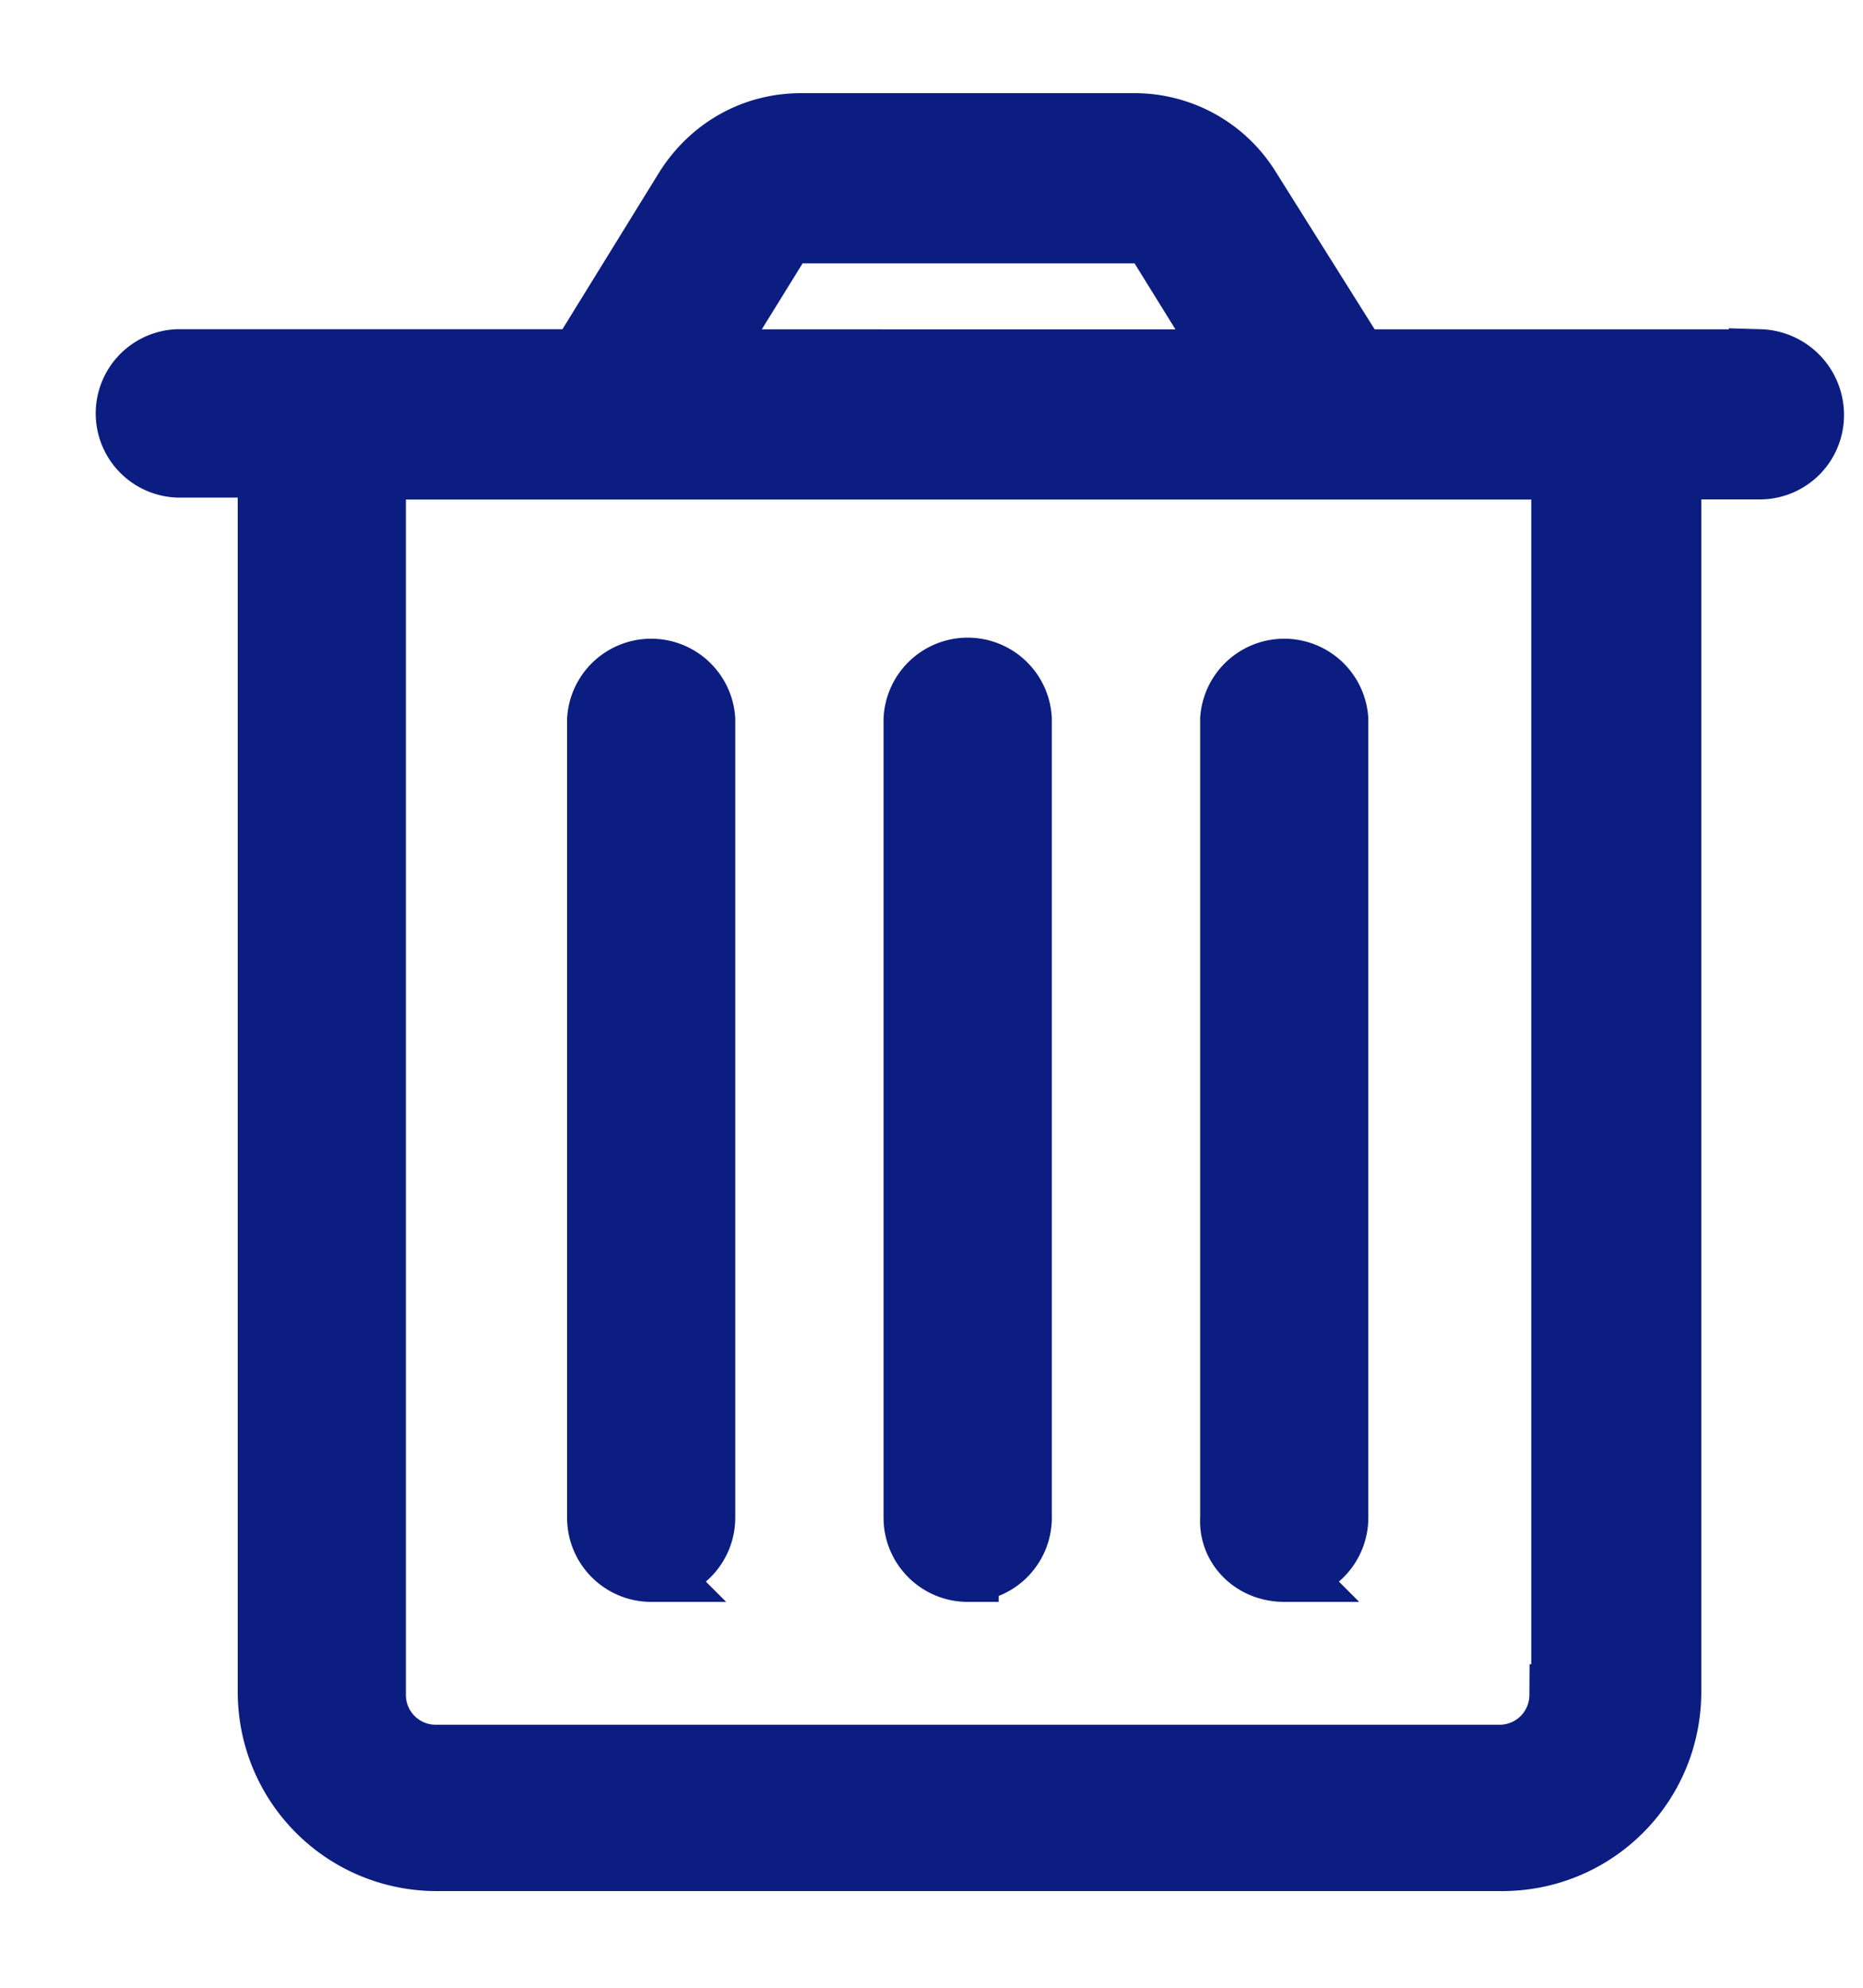 <svg xmlns="http://www.w3.org/2000/svg" width="15" height="16" viewBox="0 0 15 16">
    <g fill="#0B1D81" fill-rule="nonzero" stroke="#0B1D81" stroke-width=".5">
        <path d="M5.243 12.644a.428.428 0 0 0 .427-.427V5.79a.428.428 0 0 0-.854 0v6.427c0 .235.191.427.427.427zM7.791 12.644a.428.428 0 0 0 .428-.427V5.79a.428.428 0 0 0-.855 0v6.427c0 .235.192.427.427.427zM10.34 12.644a.428.428 0 0 0 .427-.427V5.79a.428.428 0 0 0-.854 0v6.427c-.015.235.176.427.427.427z"/>
        <path d="M14.17 2.901h-3.24l-.87-1.385A1.087 1.087 0 0 0 9.132 1H6.45c-.383 0-.722.192-.928.516L4.668 2.9h-3.24a.428.428 0 0 0 0 .855h.736v9.86c0 .753.604 1.357 1.355 1.357h8.574c.751 0 1.355-.604 1.355-1.356V3.77h.722a.428.428 0 0 0 .427-.427.44.44 0 0 0-.427-.443zm-7.91-.928a.23.23 0 0 1 .19-.103h2.697c.073 0 .147.044.191.103l.575.928H5.685l.574-.928zm6.304 11.673a.49.49 0 0 1-.486.487H3.504a.49.49 0 0 1-.486-.487V3.771h9.561v9.875h-.015z"/>
    </g>
</svg>

